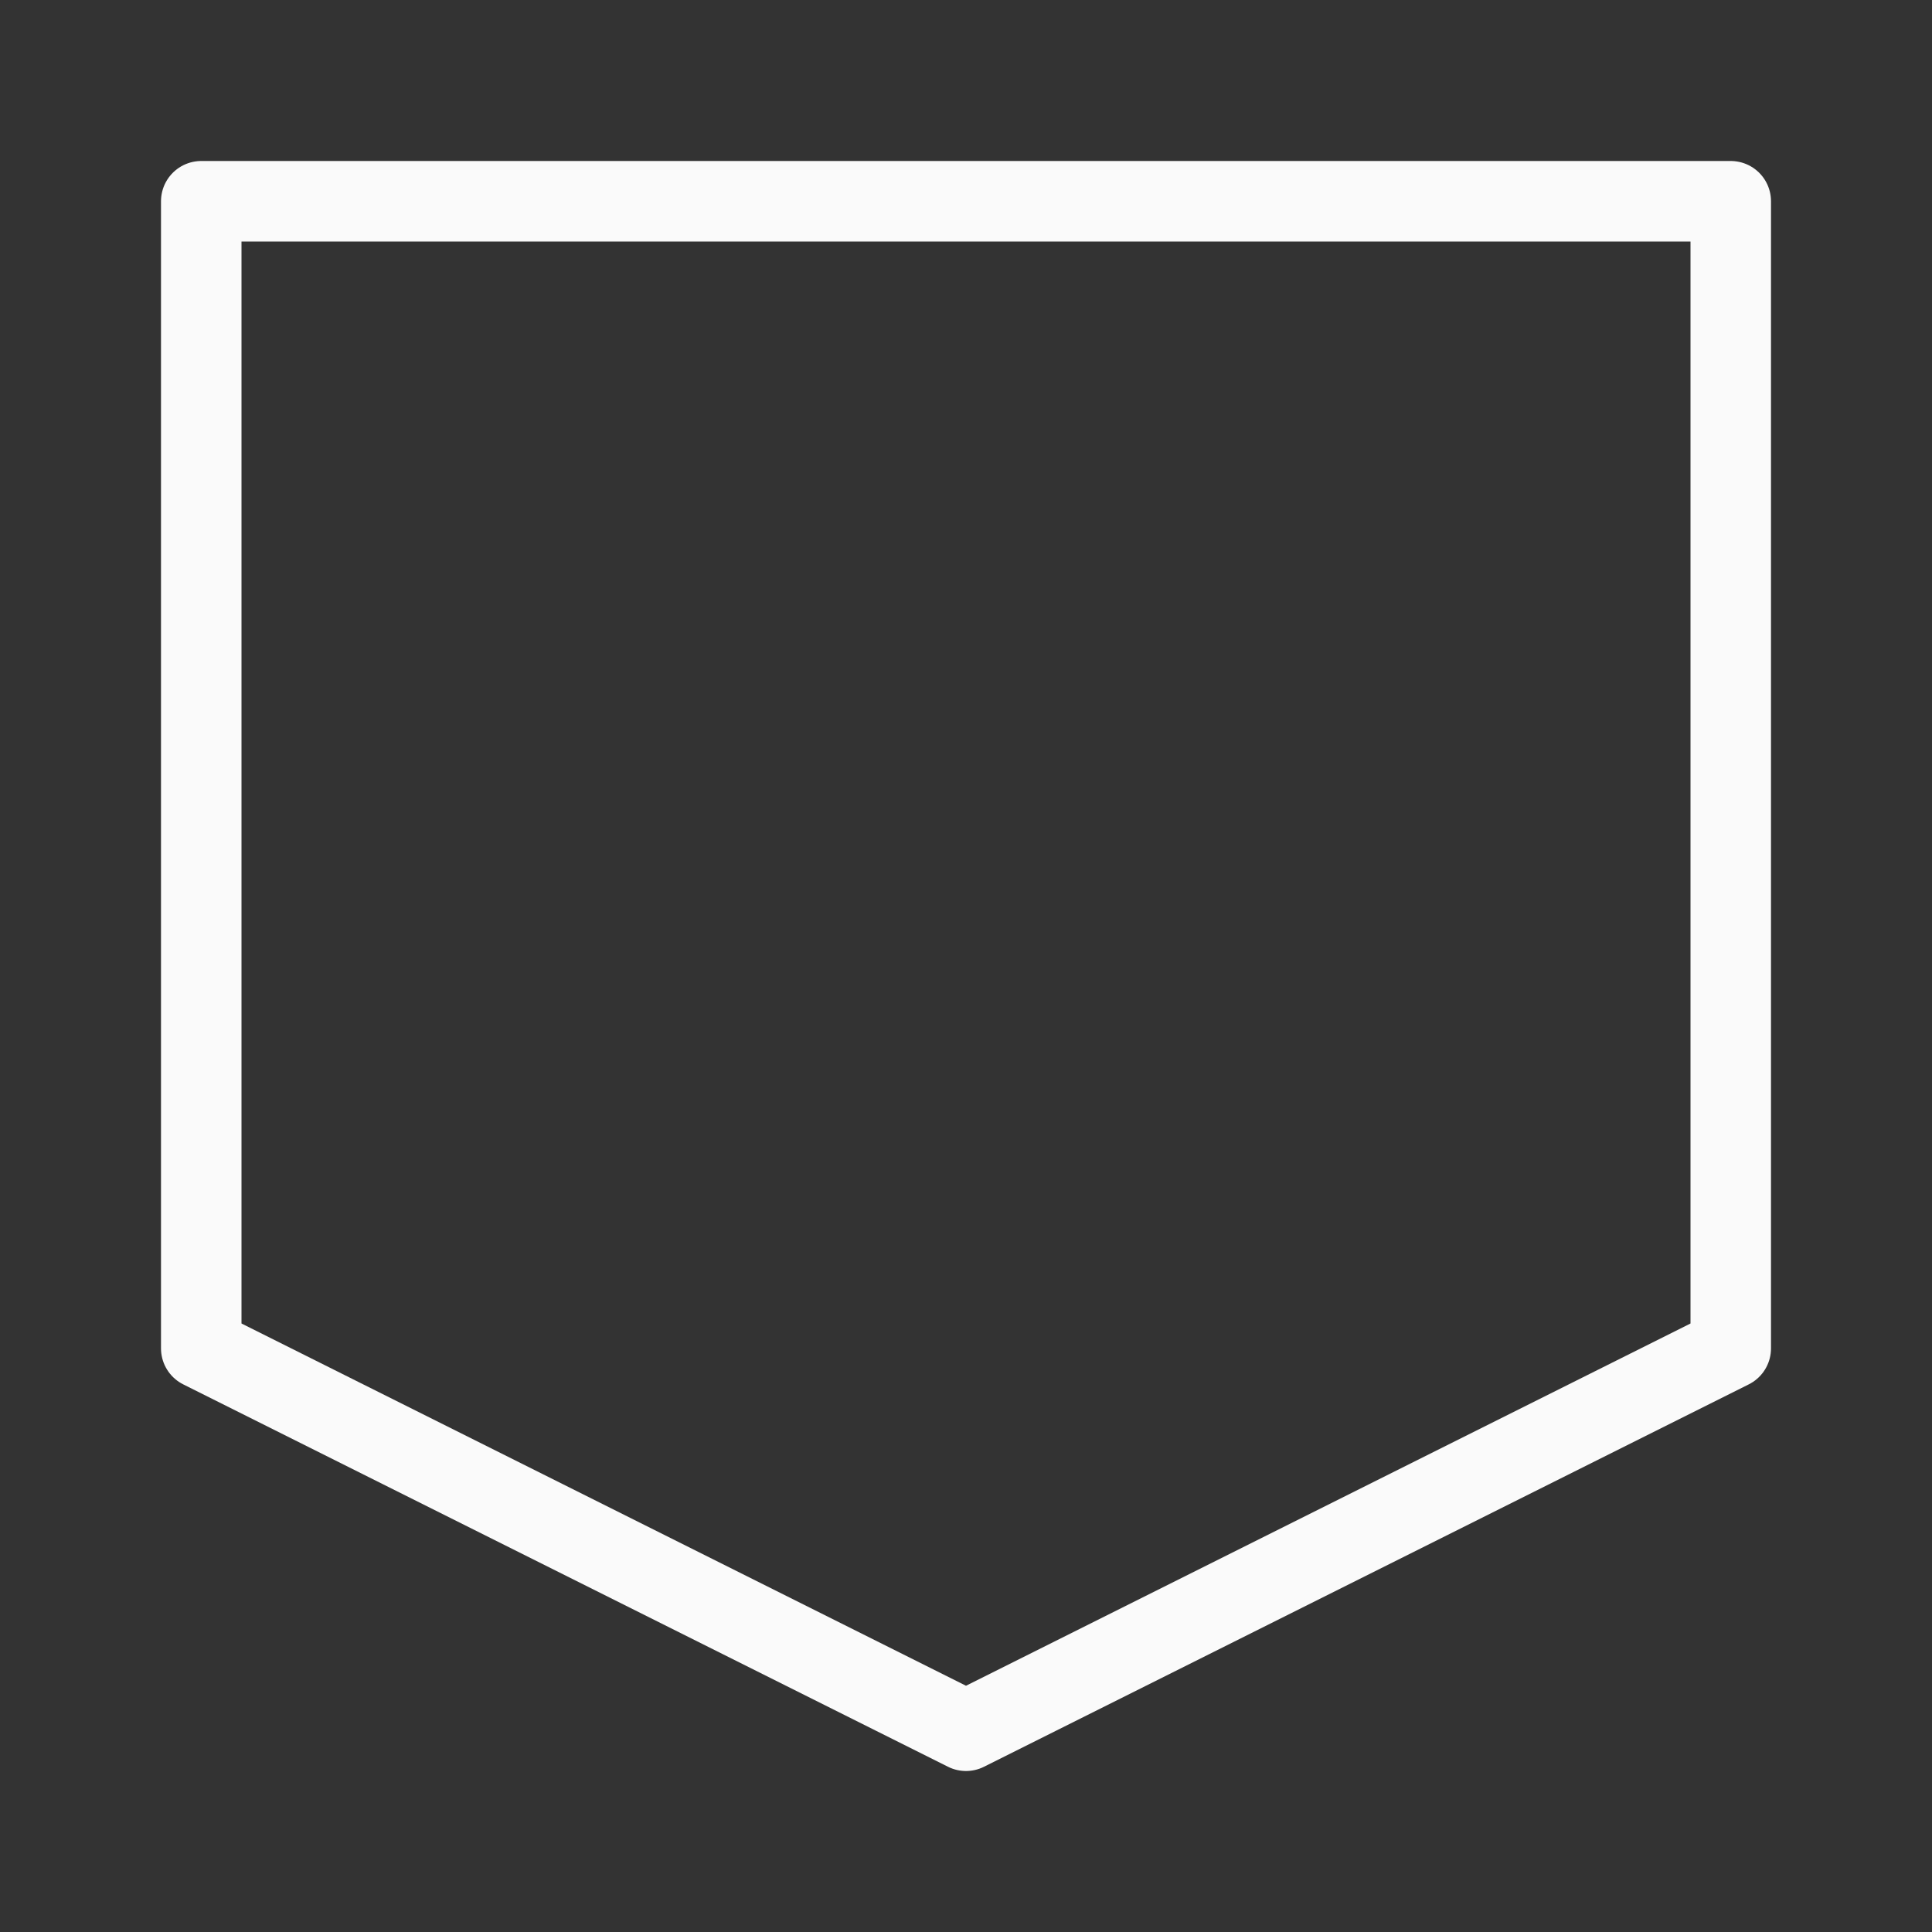 <svg viewBox="0 0 24 24" xmlns="http://www.w3.org/2000/svg"><rect x="0" y="0" width="24" height="24" fill="#333333" stroke="none"/><path d="m2.5 2.5v14.25l9.5 4.75 9.5-4.75v-14.25z" fill="none" stroke="#fafafa" stroke-linecap="round" stroke-linejoin="round"/></svg>